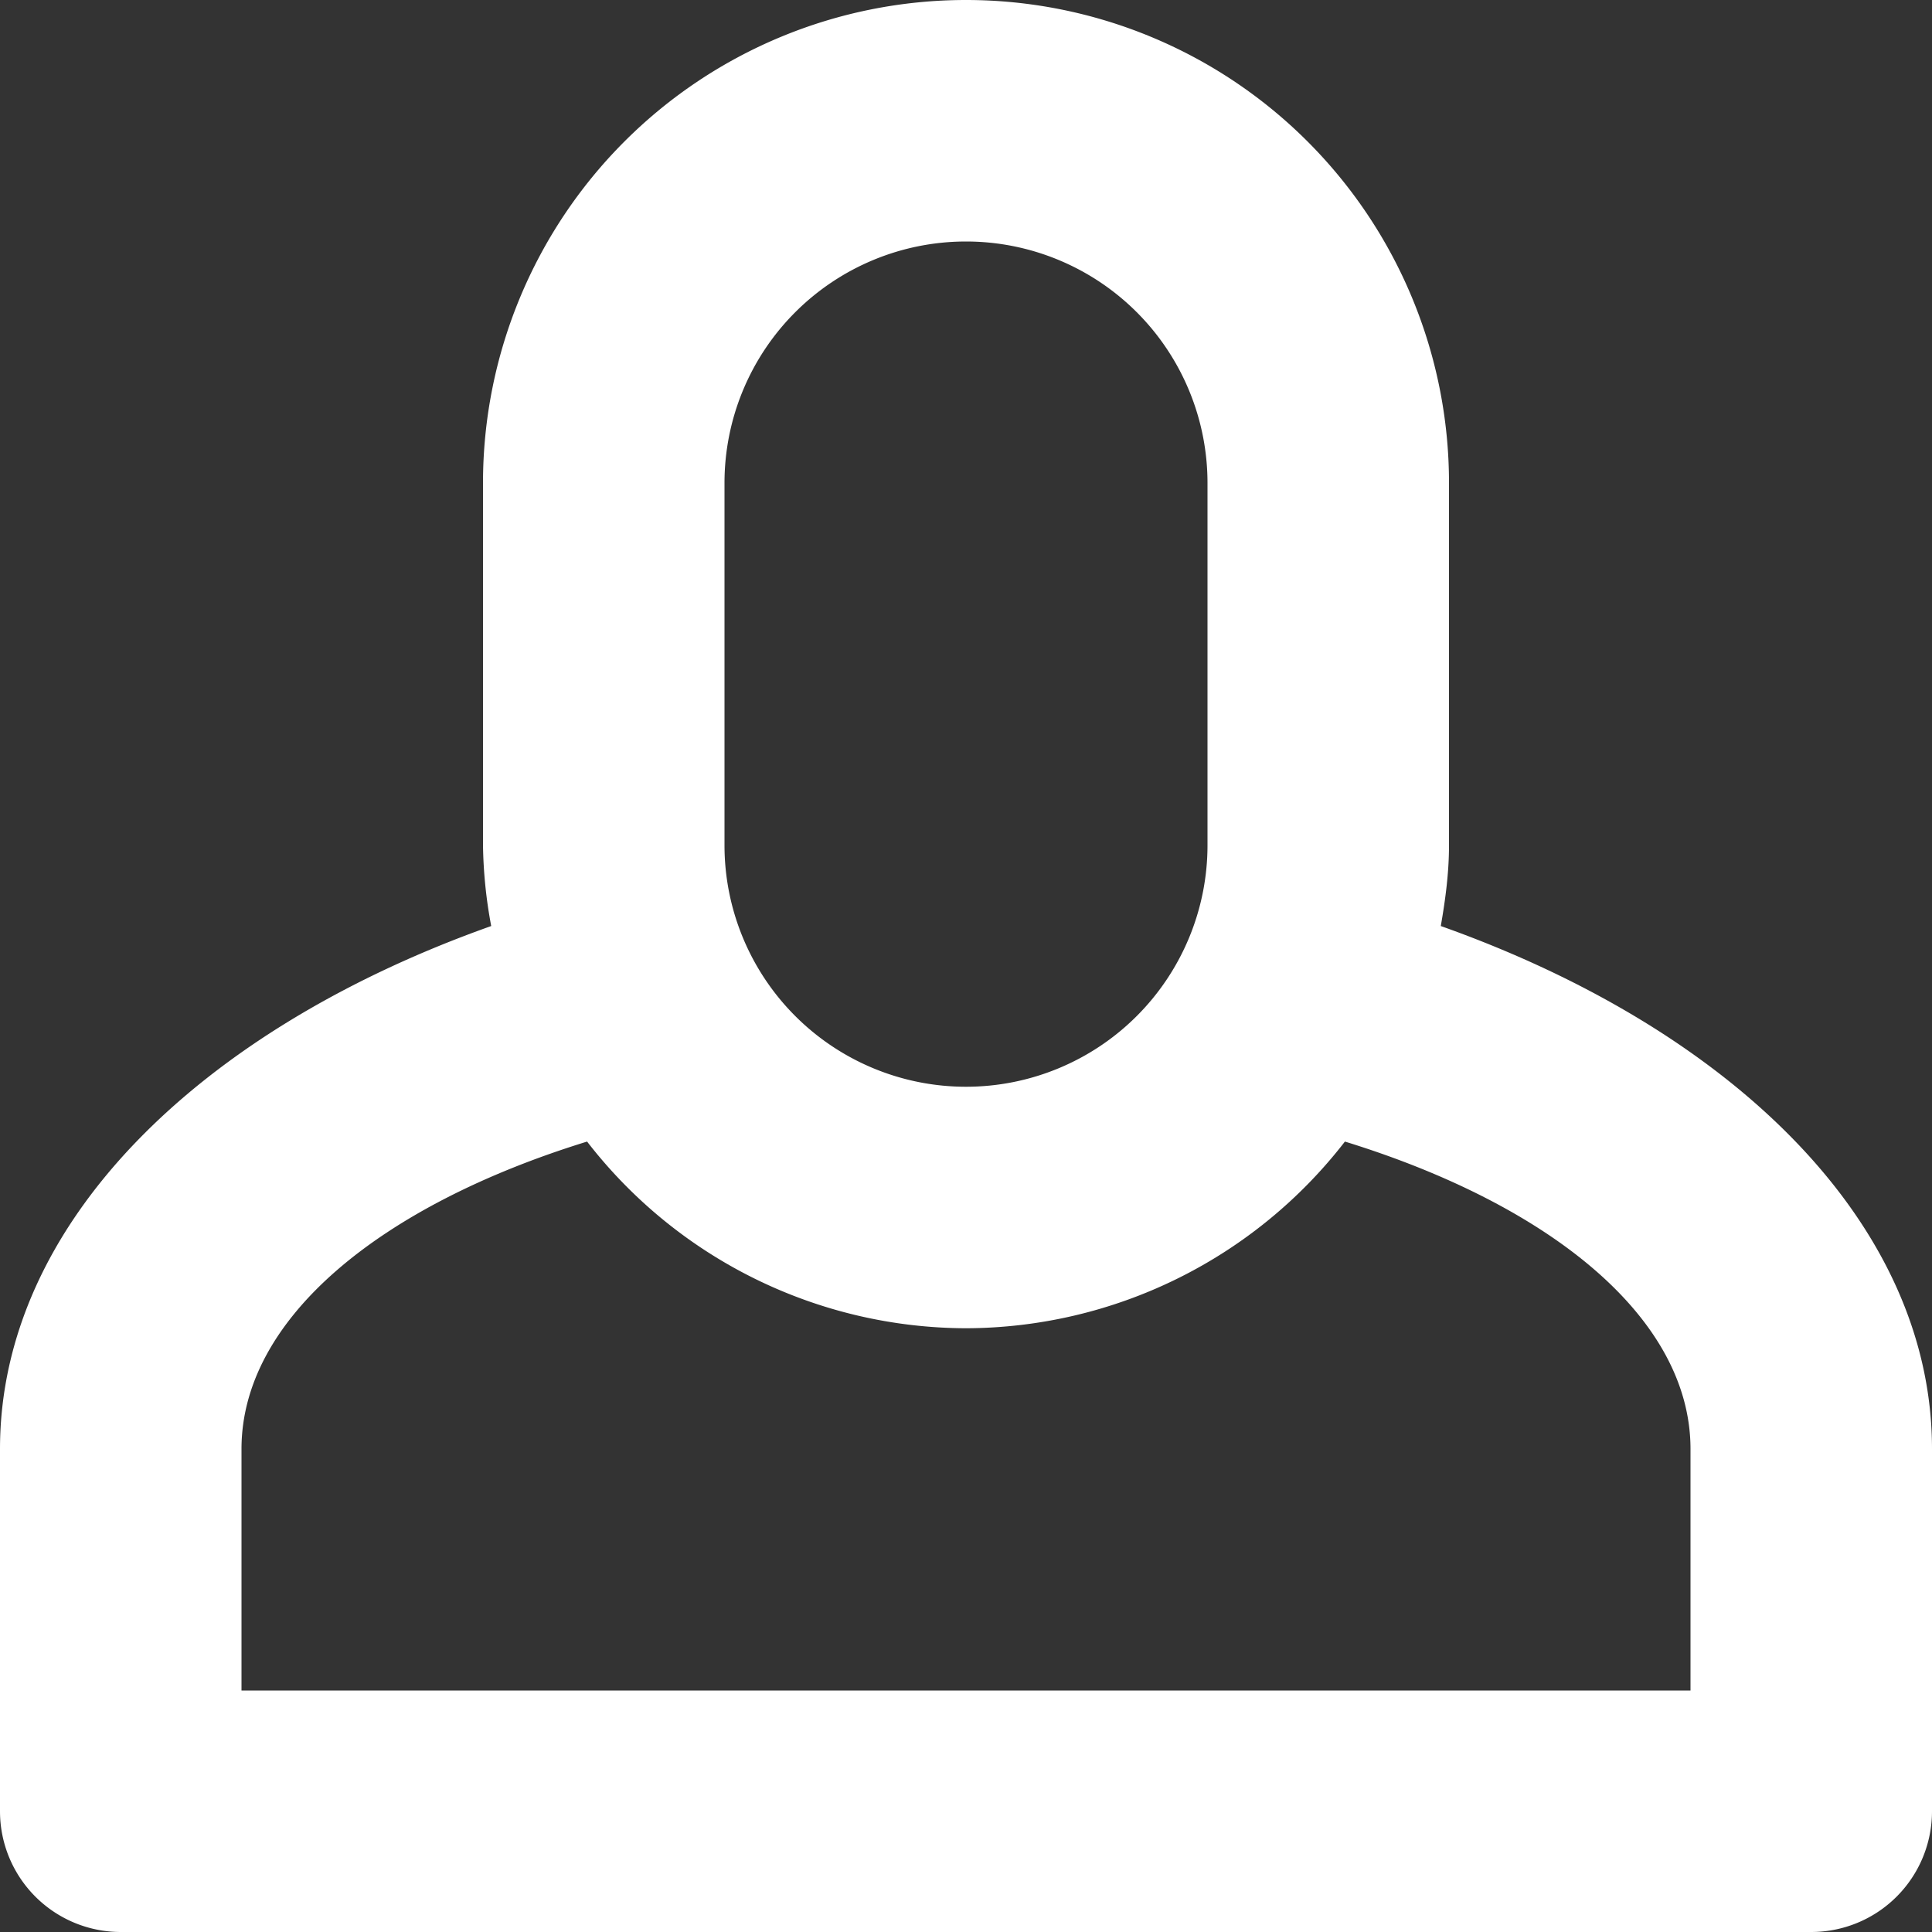 <svg width="16" height="16" xmlns="http://www.w3.org/2000/svg"><rect width="100%" height="100%" fill="#333333" stroke="none"/><path d="M14 12c0-1.08-1.151-2.018-2.862-2.546A3.98 3.98 0 0 1 8 11a3.98 3.98 0 0 1-3.138-1.546C3.151 9.982 2 10.92 2 12v2h12v-2zm-4-8a2 2 0 1 0-4 0v3a2 2 0 1 0 4 0V4zm5 12H1a1 1 0 0 1-1-1v-3c0-1.864 1.648-3.472 4.068-4.331A3.88 3.88 0 0 1 4 7V4a4 4 0 0 1 8 0v3c0 .229-.03.451-.068.669C14.352 8.528 16 10.136 16 12v3a1 1 0 0 1-1 1z" fill="#FFF" fill-rule="evenodd"/></svg>